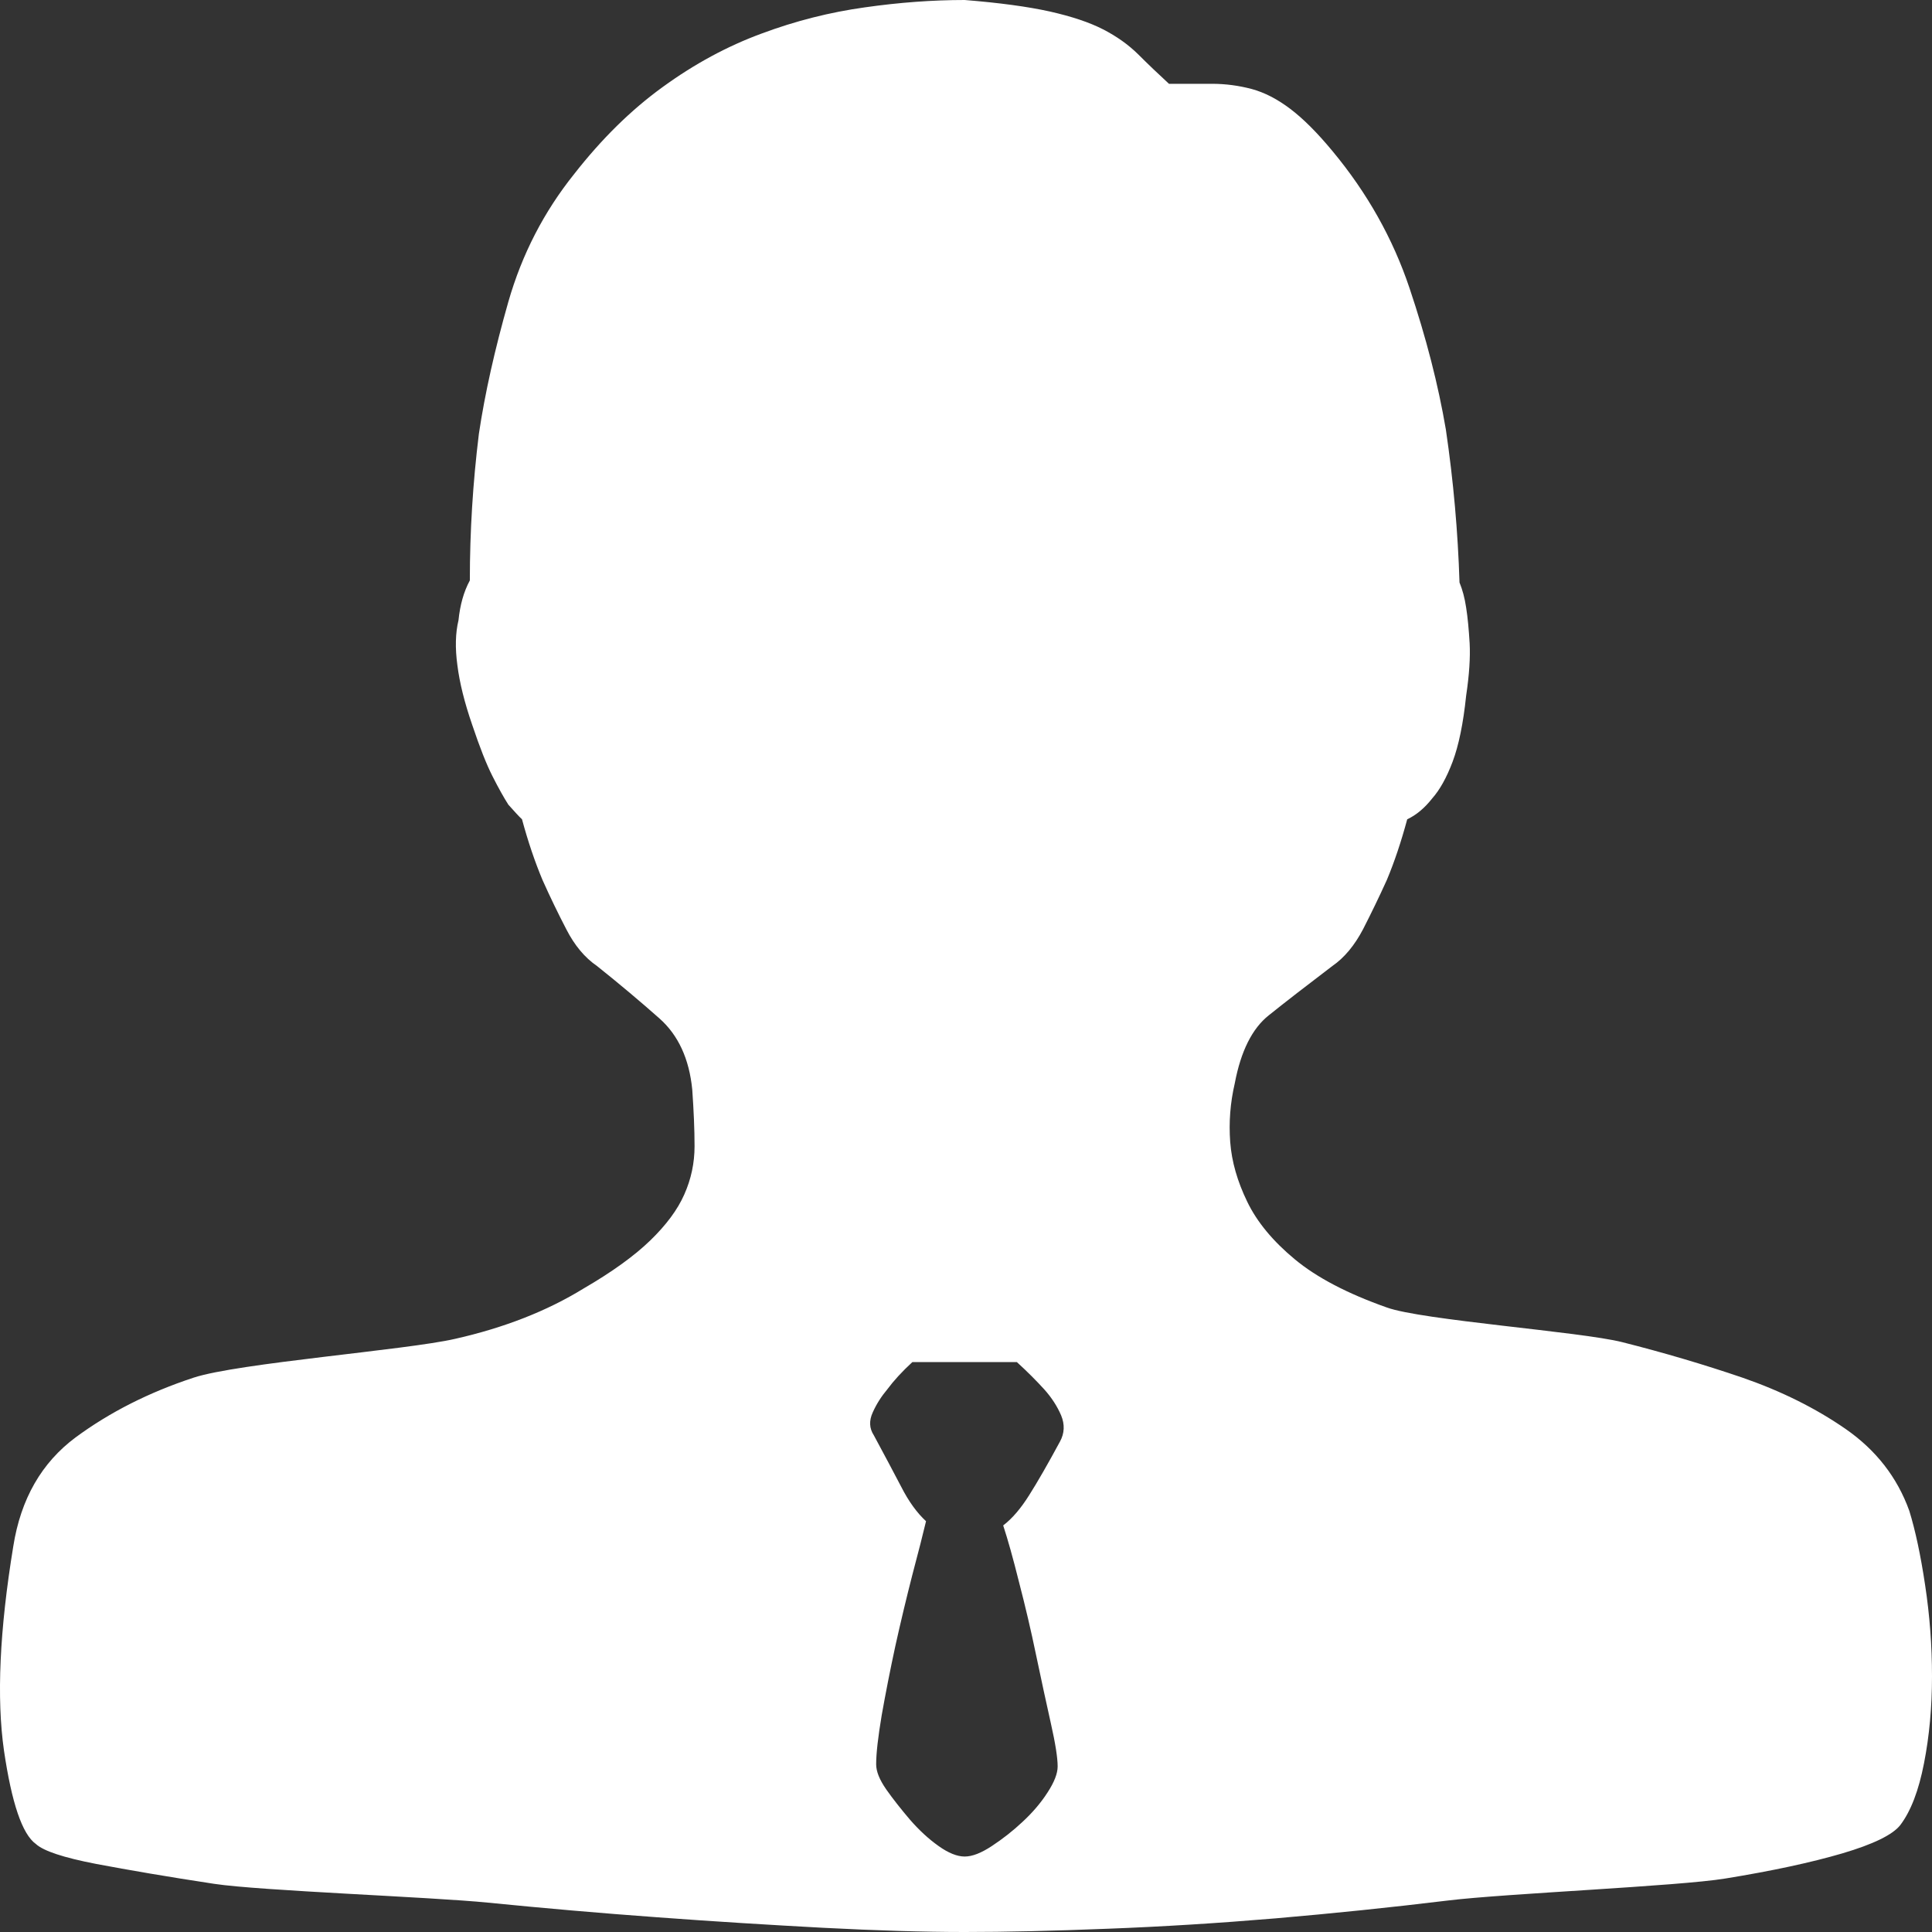 <?xml version="1.0" encoding="UTF-8"?>
<svg width="16px" height="16px" viewBox="0 0 16 16" version="1.1" xmlns="http://www.w3.org/2000/svg" xmlns:xlink="http://www.w3.org/1999/xlink">
    <rect x="0" y="0" width="16" height="16" fill="#333333" stroke="none"/>
    <!-- Generator: Sketch 57 (83077) - https://sketch.com -->
    <title>icon_zhuli_selected</title>
    <desc>Created with Sketch.</desc>
    <g id="其他" stroke="none" stroke-width="1" fill="none" fill-rule="evenodd">
        <g id="我的能力" transform="translate(-230, -586)" fill="#FFFFFF">
            <g id="编组-6" transform="translate(222, 248)">
                <path d="M23.812,350.512 C23.862,350.674 23.906,350.879 23.943,351.127 C23.981,351.377 24,351.628 24,351.883 C24,352.137 23.978,352.377 23.934,352.602 C23.89,352.828 23.825,352.999 23.737,353.115 C23.674,353.195 23.514,353.273 23.257,353.349 C23.001,353.424 22.677,353.494 22.289,353.557 C21.901,353.621 20.468,353.681 19.993,353.739 C19.516,353.797 19.04,353.846 18.564,353.887 C18.088,353.927 17.624,353.956 17.173,353.973 C16.722,353.991 16.328,354 15.989,354 C15.651,354 15.259,353.988 14.814,353.965 C14.37,353.941 13.912,353.913 13.442,353.878 C12.972,353.844 12.505,353.803 12.042,353.757 C11.578,353.71 10.155,353.659 9.773,353.601 C9.391,353.543 9.065,353.487 8.795,353.436 C8.526,353.384 8.36,353.329 8.297,353.271 C8.184,353.19 8.097,352.932 8.033,352.498 C7.971,352.065 7.996,351.501 8.11,350.806 C8.172,350.413 8.345,350.113 8.626,349.904 C8.908,349.696 9.233,349.531 9.604,349.409 C9.973,349.288 11.362,349.181 11.768,349.088 C12.176,348.996 12.53,348.857 12.831,348.672 C13.069,348.534 13.254,348.4 13.385,348.273 C13.517,348.145 13.611,348.019 13.667,347.892 C13.724,347.764 13.752,347.631 13.752,347.492 C13.752,347.353 13.745,347.197 13.733,347.024 C13.708,346.769 13.617,346.572 13.461,346.434 C13.304,346.295 13.132,346.15 12.944,346 C12.843,345.931 12.758,345.829 12.69,345.696 C12.621,345.563 12.555,345.427 12.493,345.288 C12.43,345.138 12.373,344.97 12.323,344.785 C12.298,344.762 12.261,344.721 12.21,344.664 C12.173,344.606 12.129,344.528 12.079,344.429 C12.029,344.331 11.973,344.189 11.911,344.004 C11.847,343.819 11.806,343.654 11.788,343.51 C11.768,343.365 11.772,343.24 11.797,343.137 C11.81,343.009 11.841,342.899 11.891,342.807 C11.891,342.402 11.916,341.997 11.966,341.592 C12.016,341.257 12.098,340.892 12.21,340.499 C12.323,340.105 12.505,339.753 12.756,339.44 C12.982,339.151 13.225,338.911 13.489,338.72 C13.752,338.529 14.024,338.382 14.307,338.278 C14.588,338.173 14.874,338.101 15.162,338.061 C15.449,338.02 15.725,338 15.989,338 C16.277,338.023 16.512,338.055 16.693,338.095 C16.875,338.136 17.022,338.185 17.135,338.243 C17.248,338.301 17.345,338.37 17.427,338.451 C17.508,338.532 17.593,338.613 17.681,338.694 L18.038,338.694 C18.15,338.694 18.26,338.709 18.366,338.737 C18.473,338.766 18.579,338.821 18.686,338.902 C18.793,338.983 18.909,339.099 19.034,339.25 C19.322,339.596 19.535,339.975 19.673,340.386 C19.811,340.797 19.911,341.187 19.974,341.557 C20.037,341.985 20.074,342.408 20.087,342.824 C20.111,342.882 20.13,342.951 20.142,343.032 C20.155,343.114 20.164,343.212 20.171,343.328 C20.177,343.443 20.168,343.588 20.142,343.761 C20.118,343.993 20.08,344.175 20.03,344.308 C19.98,344.441 19.923,344.542 19.861,344.612 C19.798,344.692 19.729,344.75 19.654,344.785 C19.604,344.97 19.548,345.138 19.485,345.288 C19.422,345.427 19.356,345.563 19.288,345.696 C19.218,345.829 19.134,345.931 19.034,346 C18.821,346.162 18.645,346.298 18.508,346.408 C18.37,346.517 18.276,346.706 18.226,346.971 C18.188,347.134 18.176,347.295 18.188,347.457 C18.2,347.62 18.248,347.785 18.329,347.952 C18.41,348.12 18.542,348.279 18.723,348.429 C18.905,348.58 19.159,348.713 19.485,348.828 C19.773,348.933 21.09,349.028 21.434,349.115 C21.779,349.202 22.11,349.3 22.43,349.409 C22.75,349.52 23.035,349.661 23.286,349.835 C23.536,350.009 23.712,350.234 23.812,350.512 Z M16.778,349.939 C16.816,349.87 16.819,349.797 16.788,349.722 C16.756,349.647 16.709,349.574 16.647,349.505 C16.584,349.436 16.509,349.36 16.421,349.28 L15.556,349.28 C15.469,349.36 15.4,349.436 15.349,349.505 C15.3,349.563 15.259,349.627 15.228,349.696 C15.196,349.766 15.199,349.829 15.237,349.887 C15.324,350.049 15.4,350.191 15.463,350.312 C15.525,350.434 15.594,350.529 15.669,350.598 C15.644,350.702 15.607,350.85 15.556,351.041 C15.507,351.232 15.46,351.428 15.415,351.631 C15.371,351.834 15.334,352.024 15.302,352.204 C15.272,352.383 15.256,352.519 15.256,352.611 C15.256,352.67 15.283,352.738 15.34,352.82 C15.397,352.901 15.463,352.984 15.537,353.071 C15.613,353.158 15.691,353.23 15.773,353.288 C15.854,353.346 15.927,353.375 15.989,353.375 C16.052,353.375 16.126,353.346 16.214,353.288 C16.302,353.23 16.387,353.164 16.468,353.088 C16.549,353.013 16.619,352.932 16.675,352.845 C16.731,352.759 16.759,352.687 16.759,352.629 C16.759,352.559 16.741,352.441 16.703,352.273 C16.665,352.105 16.625,351.917 16.581,351.709 C16.538,351.501 16.49,351.298 16.439,351.102 C16.39,350.905 16.346,350.749 16.308,350.633 C16.384,350.575 16.455,350.491 16.524,350.381 C16.593,350.272 16.678,350.124 16.778,349.939 Z" id="icon_zhuli_selected"></path>
            </g>
        </g>
    </g>
</svg>